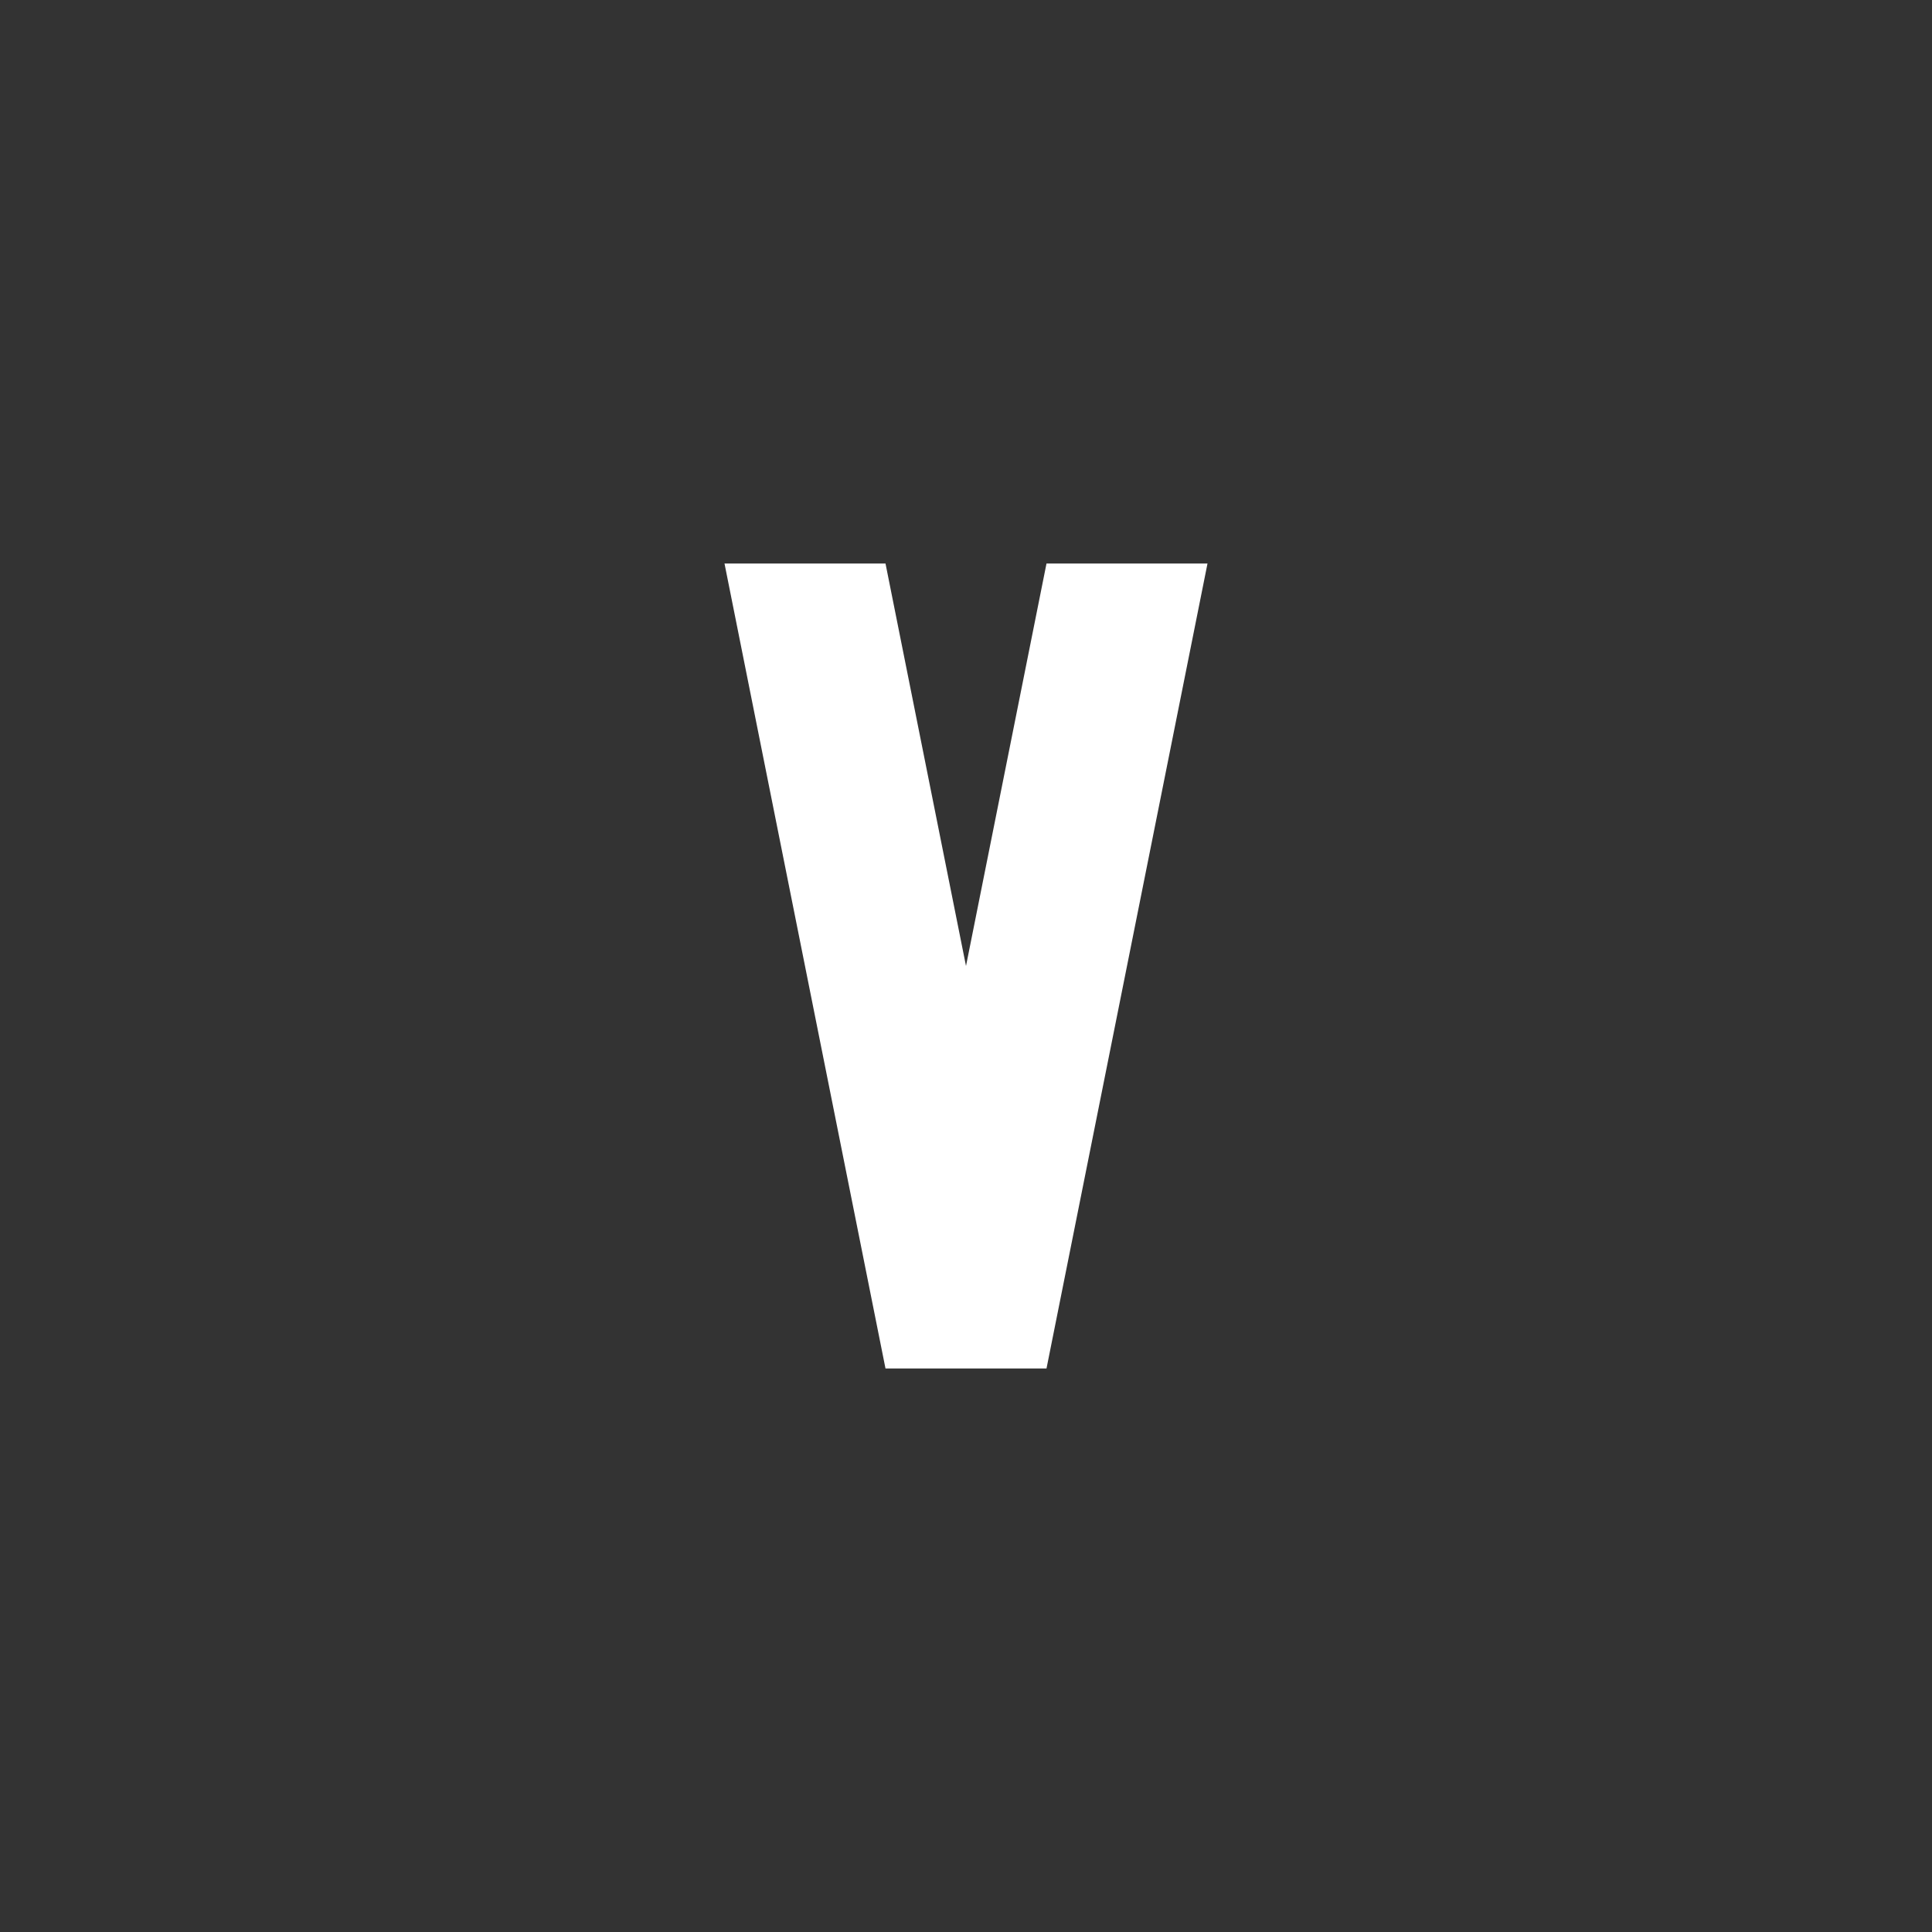 <svg xmlns="http://www.w3.org/2000/svg" fill="white" id="mdi-alpha-v" viewBox="0 0 24 24"><rect x="0" y="0" width="24" height="24" fill="#333333" stroke="none"/><path d="M9,7L11,17H13L15,7H13L12,12L11,7H9Z" /></svg>
